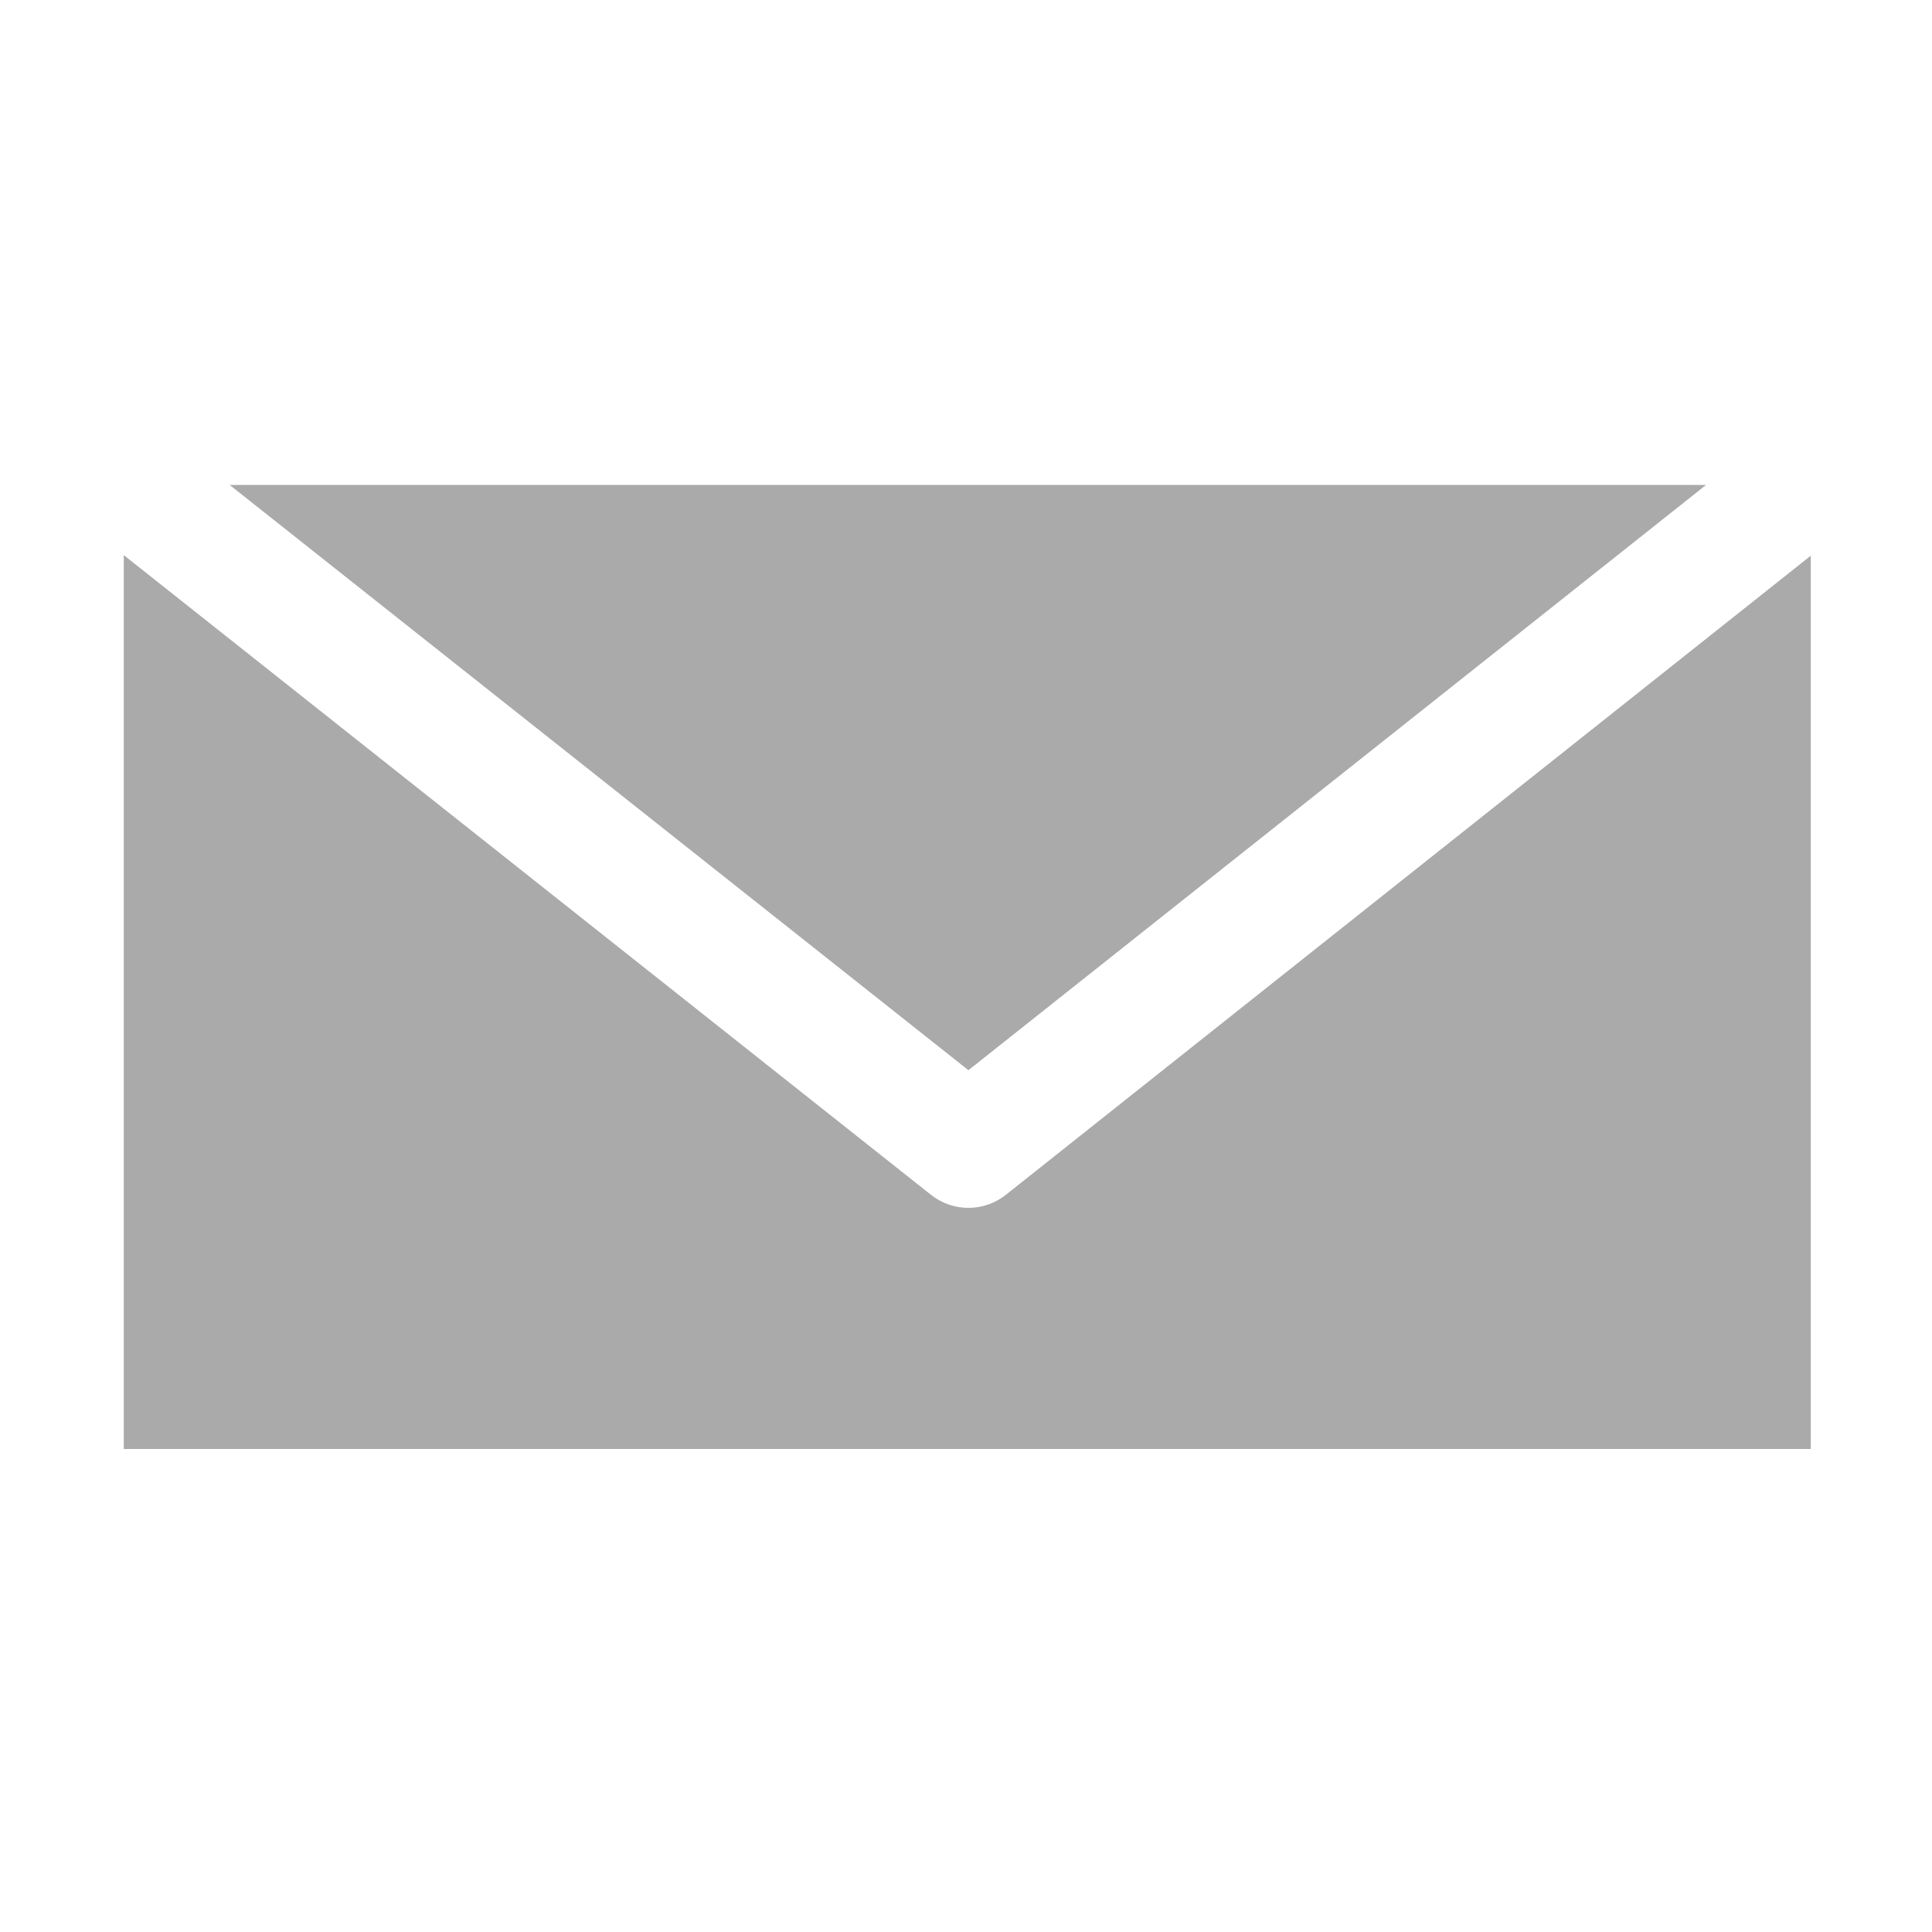 <svg width="32" height="32" viewBox="0 0 32 32" fill="none" xmlns="http://www.w3.org/2000/svg">
<path d="M3.804 8.032L16.04 17.726L28.258 8.032H3.804ZM2.05 9.196V24H29.992V9.204L16.66 19.79C16.483 19.93 16.265 20.006 16.04 20.006C15.815 20.006 15.597 19.93 15.42 19.79L2.052 9.196H2.05Z" fill="#AAAAAA"/>
</svg>
